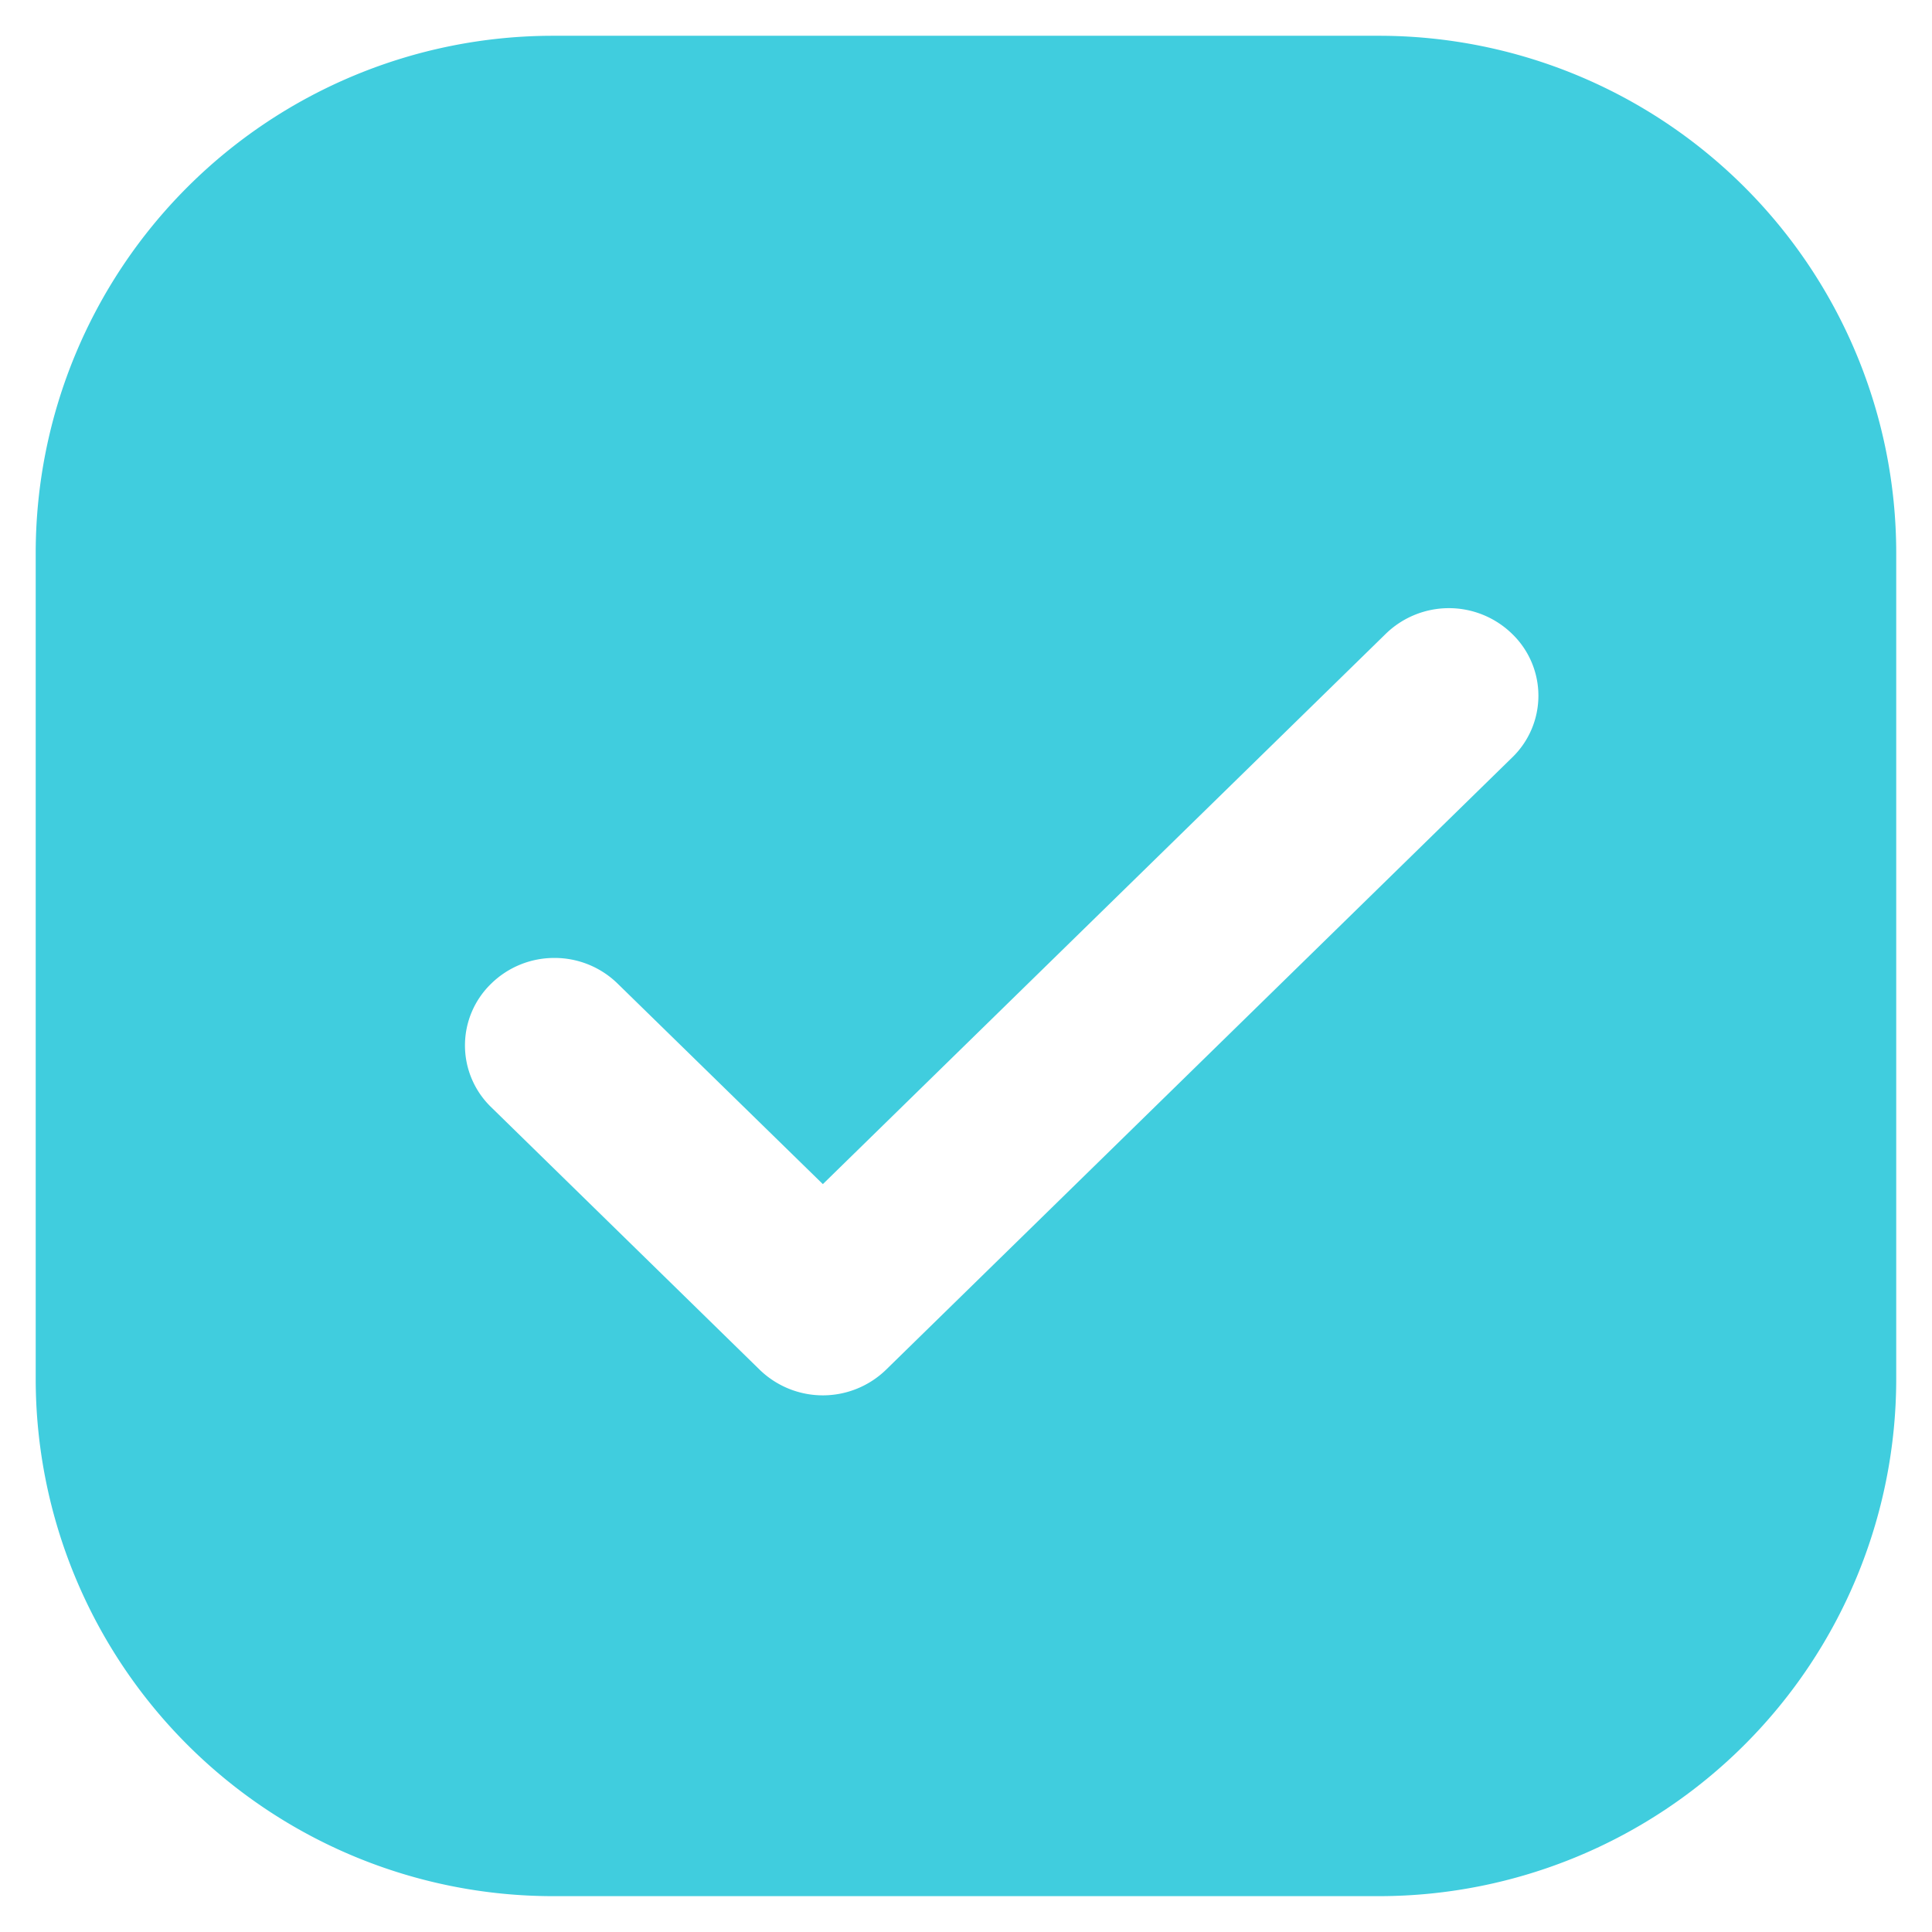 <svg xmlns="http://www.w3.org/2000/svg" width="27.001" height="27" viewBox="0 0 27.001 27">
  <g id="selection-26x26" transform="translate(0.5 0.5)">
    <path id="Subtraction_7" data-name="Subtraction 7" d="M232.778,5765H221.222a7.231,7.231,0,0,1-7.223-7.223v-11.556a7.23,7.23,0,0,1,7.223-7.221h11.556a7.23,7.23,0,0,1,7.223,7.221v11.556A7.231,7.231,0,0,1,232.778,5765Zm-11.528-13.112a1.258,1.258,0,0,0-.884.358,1.2,1.2,0,0,0,0,1.729l3.75,3.667a1.268,1.268,0,0,0,1.768,0l8.749-8.555a1.2,1.2,0,0,0,0-1.728,1.265,1.265,0,0,0-1.767,0l-7.866,7.69-2.866-2.8A1.258,1.258,0,0,0,221.25,5751.888Z" transform="translate(-214 -5739)" fill="#40cdde" stroke="rgba(0,0,0,0)" stroke-miterlimit="10" stroke-width="1"/>
  </g>
</svg>
